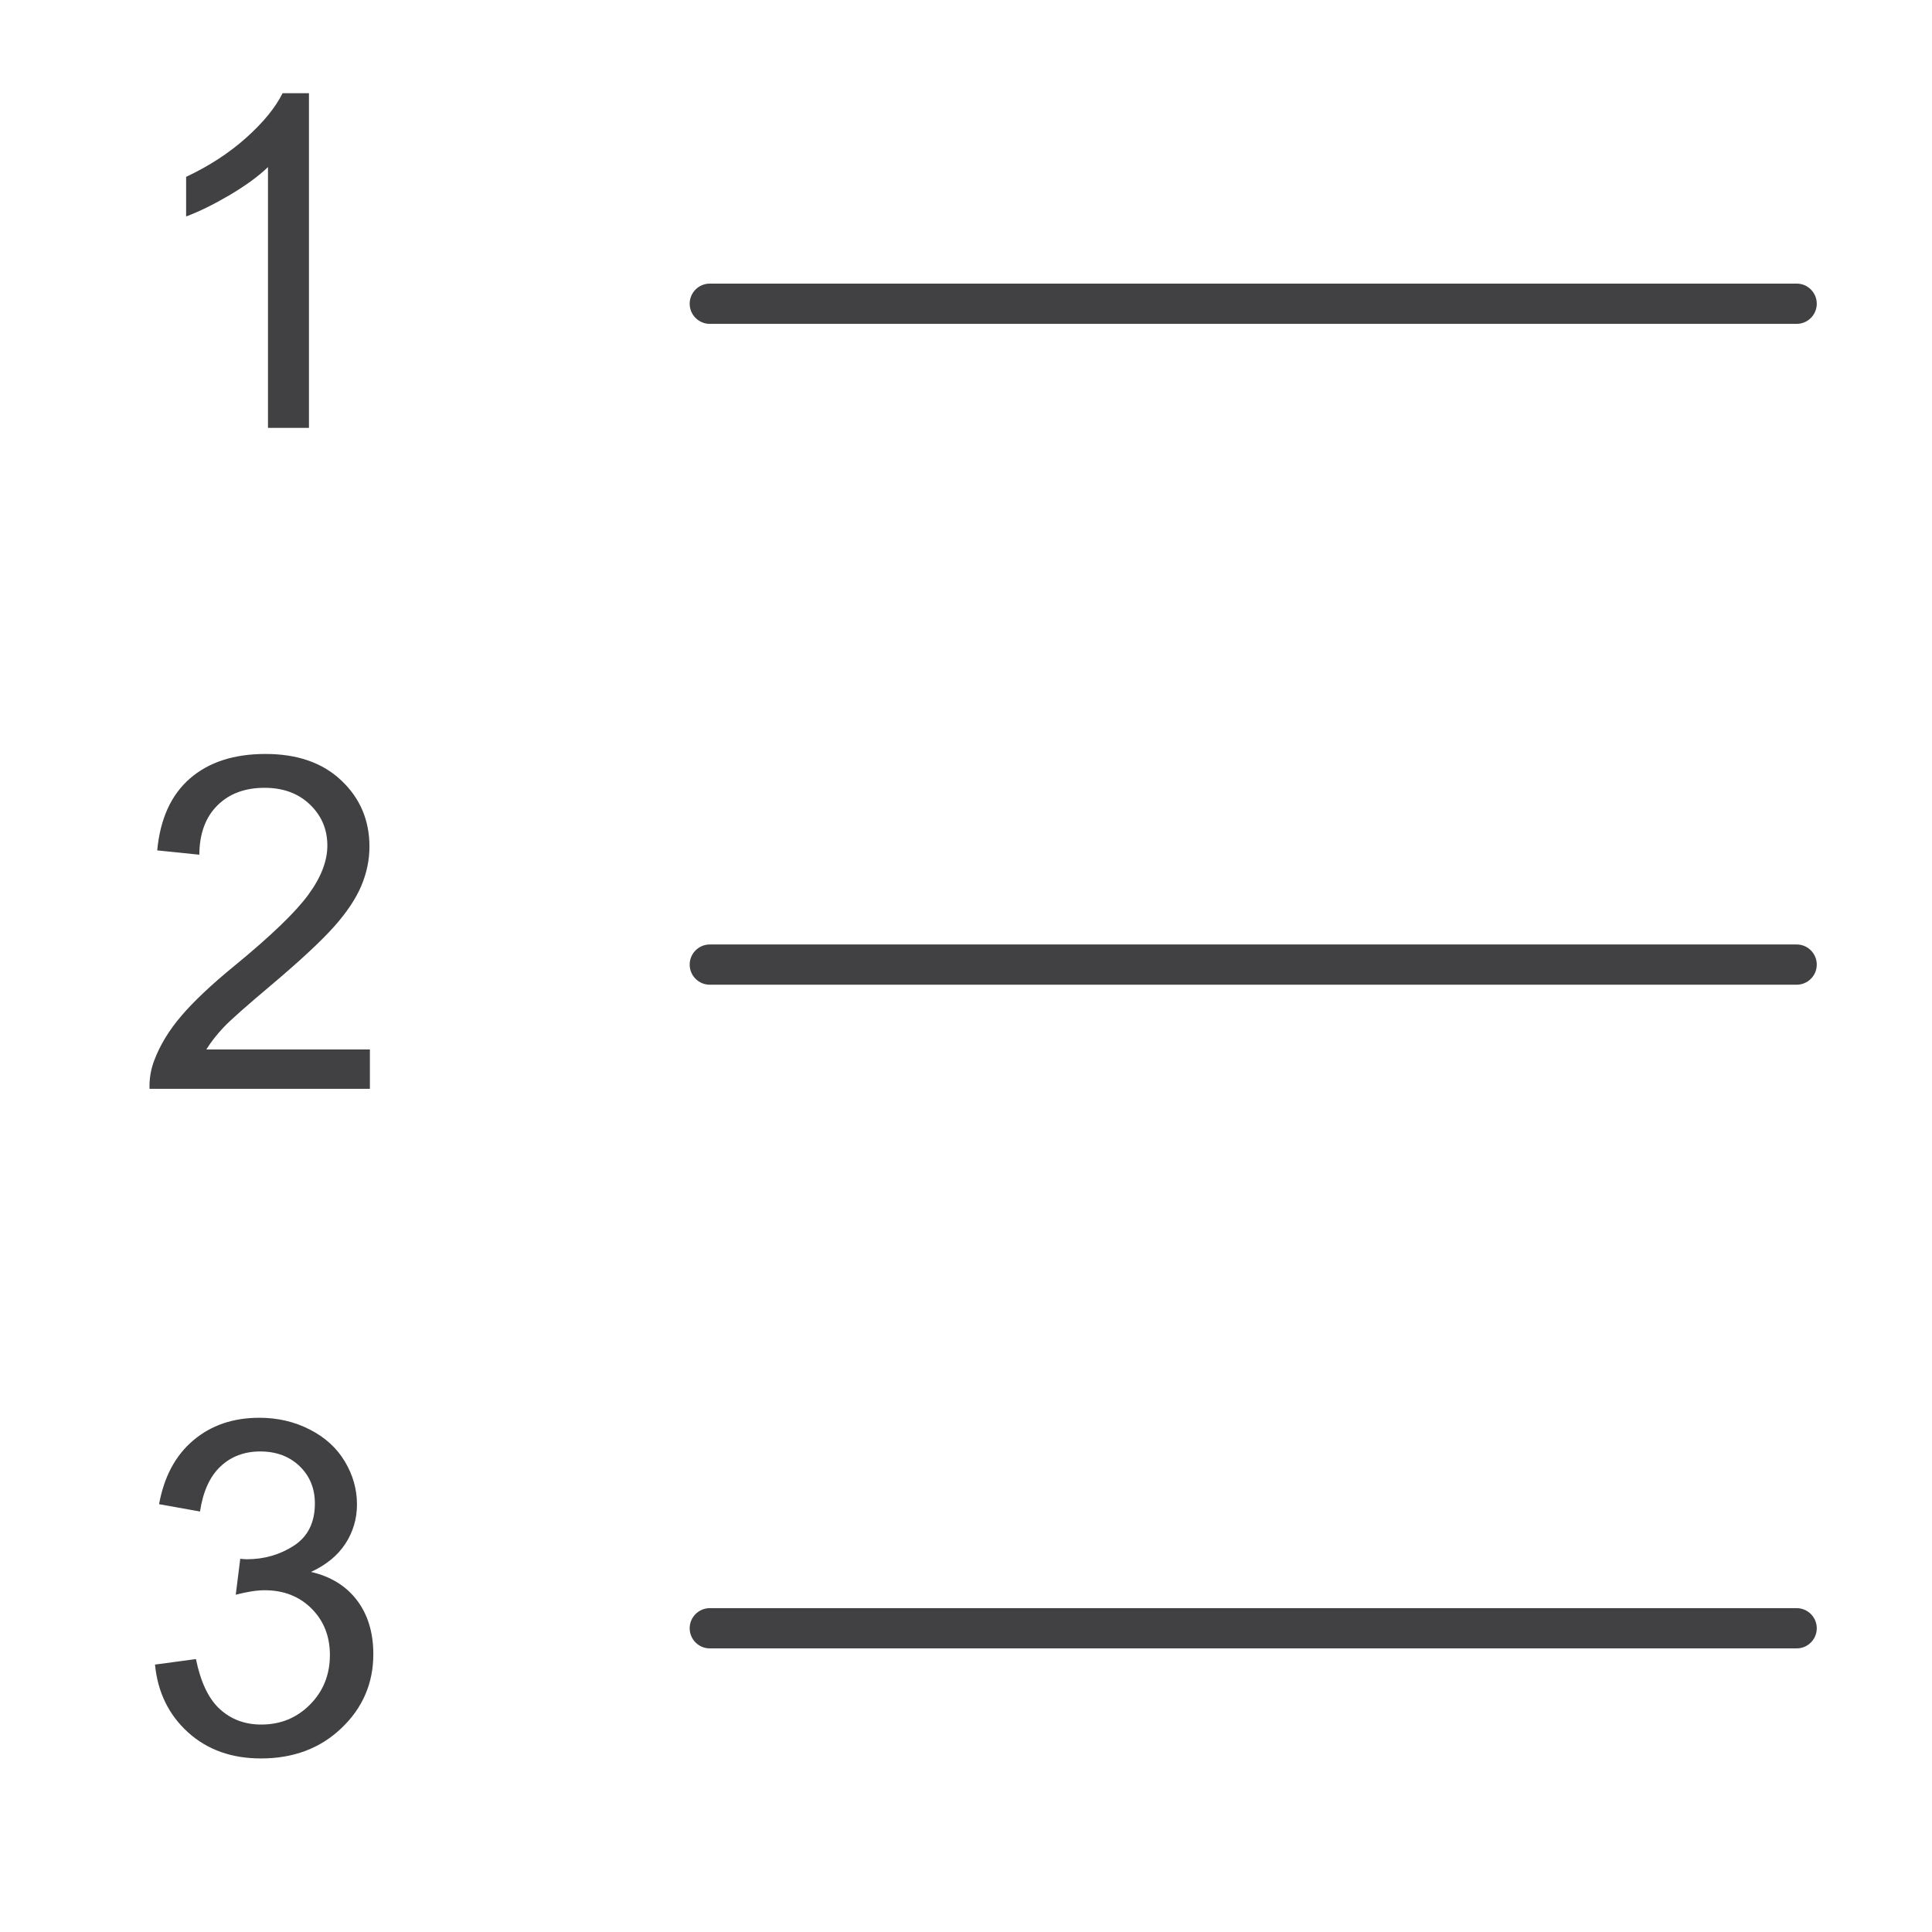 <?xml version="1.0" encoding="utf-8"?>
<!-- Generator: Adobe Illustrator 16.0.0, SVG Export Plug-In . SVG Version: 6.00 Build 0)  -->
<!DOCTYPE svg PUBLIC "-//W3C//DTD SVG 1.1//EN" "http://www.w3.org/Graphics/SVG/1.1/DTD/svg11.dtd">
<svg version="1.1" id="Layer_1" xmlns="http://www.w3.org/2000/svg" xmlns:xlink="http://www.w3.org/1999/xlink" x="0px" y="0px"
	 width="48px" height="48px" viewBox="0 0 48 48" enable-background="new 0 0 48 48" xml:space="preserve">
<g>
	<path fill="#414042" d="M17.635,8.046h27.002c0.276,0,0.5-0.224,0.5-0.5s-0.224-0.5-0.5-0.5H17.635c-0.276,0-0.5,0.224-0.5,0.5
		S17.358,8.046,17.635,8.046z"/>
	<path fill="#414042" d="M44.637,23.465H17.635c-0.276,0-0.5,0.224-0.5,0.5s0.224,0.5,0.5,0.5h27.002c0.276,0,0.5-0.224,0.5-0.5
		S44.913,23.465,44.637,23.465z"/>
	<path fill="#414042" d="M44.637,39.954H17.635c-0.276,0-0.5,0.224-0.5,0.5s0.224,0.5,0.5,0.5h27.002c0.276,0,0.5-0.224,0.5-0.5
		S44.913,39.954,44.637,39.954z"/>
	<path fill="#414042" d="M6.658,4.151v6.48h1.018V2.315H7.021C6.843,2.673,6.542,3.042,6.116,3.423S5.193,4.126,4.624,4.394v0.984
		C4.94,5.261,5.298,5.085,5.695,4.853C6.093,4.618,6.414,4.386,6.658,4.151z"/>
	<path fill="#414042" d="M9.189,26.073H5.127c0.113-0.184,0.257-0.367,0.43-0.551c0.173-0.182,0.565-0.529,1.176-1.043
		c0.73-0.617,1.253-1.104,1.567-1.457s0.54-0.691,0.676-1.012c0.135-0.32,0.203-0.646,0.203-0.977c0-0.652-0.231-1.199-0.695-1.639
		c-0.463-0.441-1.092-0.662-1.887-0.662c-0.788,0-1.415,0.205-1.882,0.613s-0.736,1.004-0.809,1.783l1.046,0.107
		c0.004-0.52,0.152-0.928,0.446-1.221c0.294-0.295,0.686-0.441,1.176-0.441c0.463,0,0.839,0.139,1.127,0.416s0.432,0.617,0.432,1.02
		c0,0.385-0.158,0.793-0.475,1.223c-0.316,0.432-0.925,1.018-1.824,1.756c-0.581,0.475-1.024,0.893-1.331,1.254
		c-0.308,0.361-0.53,0.729-0.67,1.102c-0.087,0.227-0.126,0.461-0.118,0.707h5.475V26.073z"/>
	<path fill="#414042" d="M7.727,39.054c0.377-0.174,0.661-0.406,0.854-0.701c0.191-0.293,0.288-0.619,0.288-0.977
		c0-0.377-0.102-0.732-0.303-1.068s-0.492-0.6-0.873-0.793c-0.38-0.195-0.797-0.291-1.249-0.291c-0.655,0-1.203,0.188-1.644,0.563
		c-0.441,0.373-0.724,0.902-0.848,1.584l1.017,0.182c0.075-0.498,0.245-0.871,0.509-1.119c0.264-0.25,0.594-0.373,0.989-0.373
		c0.398,0,0.725,0.123,0.978,0.367c0.252,0.244,0.378,0.553,0.378,0.926c0,0.471-0.173,0.82-0.52,1.047
		c-0.347,0.225-0.736,0.338-1.17,0.338c-0.041,0-0.096-0.004-0.164-0.012l-0.112,0.893c0.286-0.074,0.525-0.111,0.718-0.111
		c0.471,0,0.858,0.15,1.163,0.453c0.306,0.305,0.458,0.689,0.458,1.156c0,0.49-0.165,0.9-0.494,1.232
		c-0.33,0.332-0.733,0.496-1.212,0.496c-0.403,0-0.745-0.127-1.025-0.381c-0.281-0.254-0.479-0.67-0.597-1.246l-1.017,0.137
		c0.067,0.689,0.342,1.25,0.821,1.684c0.48,0.434,1.084,0.648,1.812,0.648c0.806,0,1.473-0.25,2-0.754
		c0.527-0.502,0.791-1.115,0.791-1.838c0-0.535-0.136-0.98-0.406-1.338C8.597,39.401,8.216,39.167,7.727,39.054z"/>
</g>
</svg>
